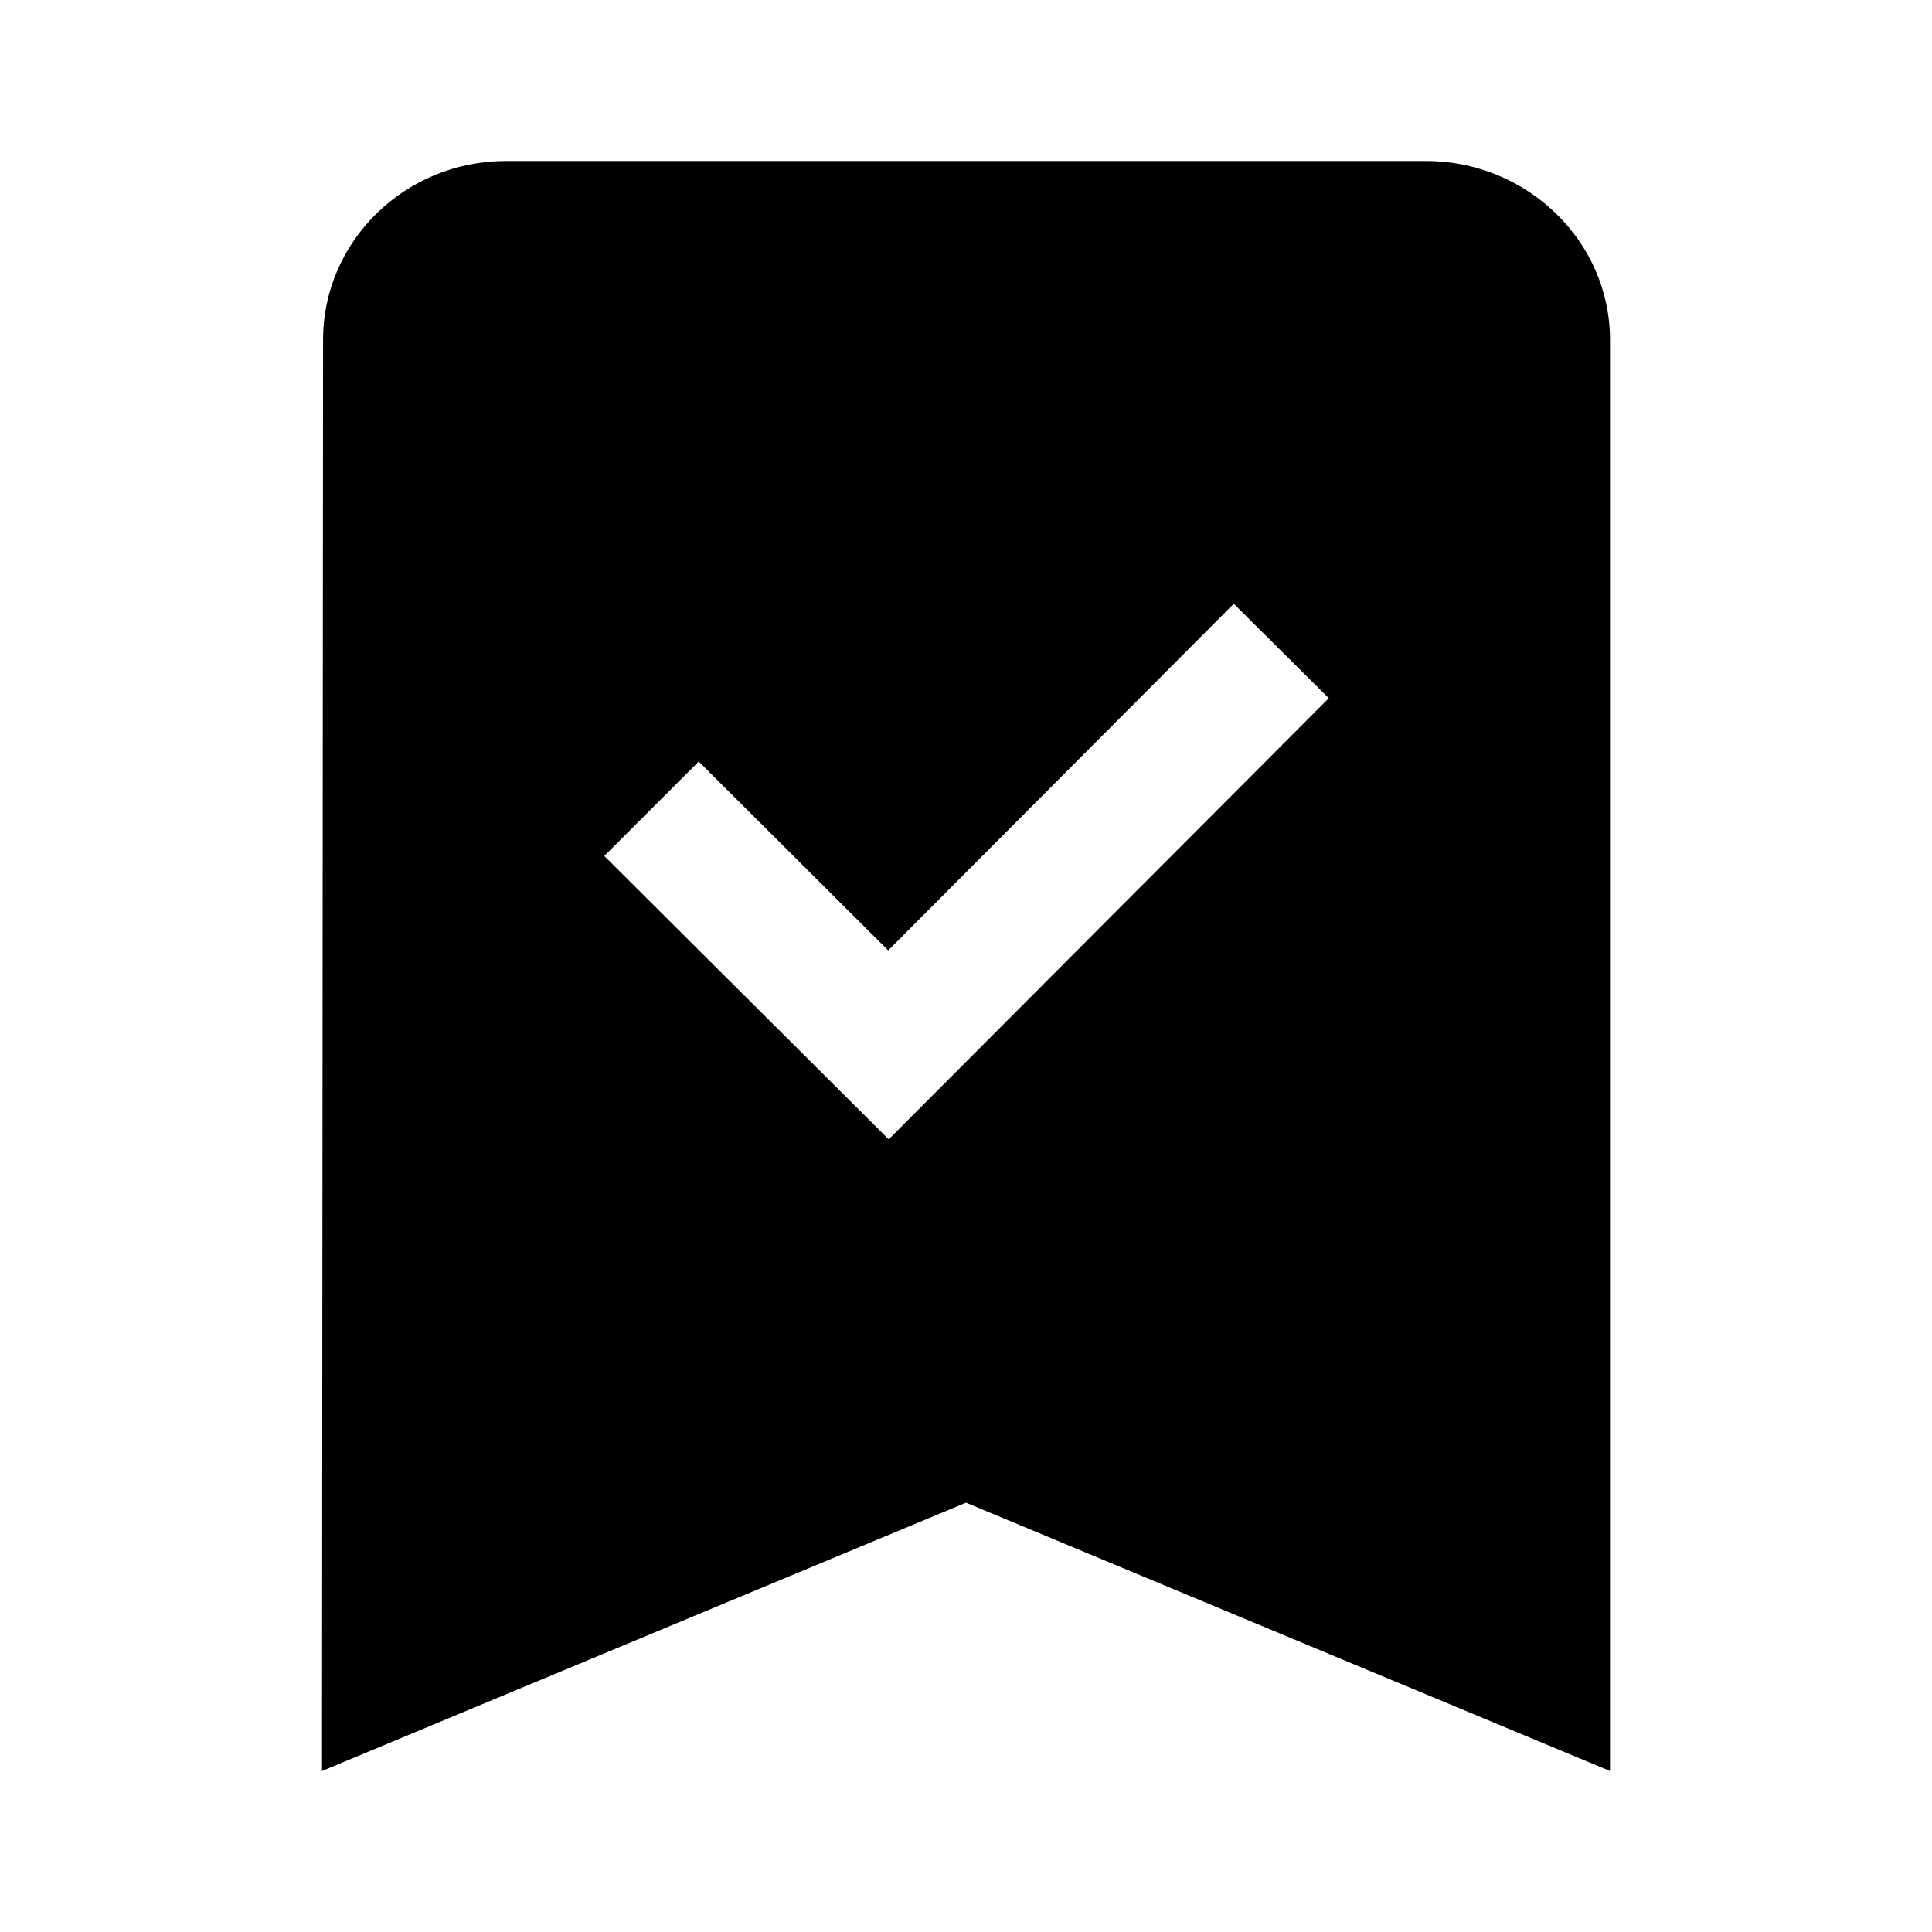 <svg xmlns="http://www.w3.org/2000/svg" width="36px" height="36px" viewBox="0 0 36 36">
<path fill-rule="evenodd" clip-rule="evenodd" d="M22.99,11.25l-6.44,6.46l-3.53-3.52l-1.76,1.76l5.3,5.28l8.2-8.22L22.99,11.25z M26.57,3C28.46,3,30,4.5,30,6.33V33l-12-5L6,33L6.02,6.33C6.02,4.5,7.54,3,9.43,3H26.57z"/>
</svg>
